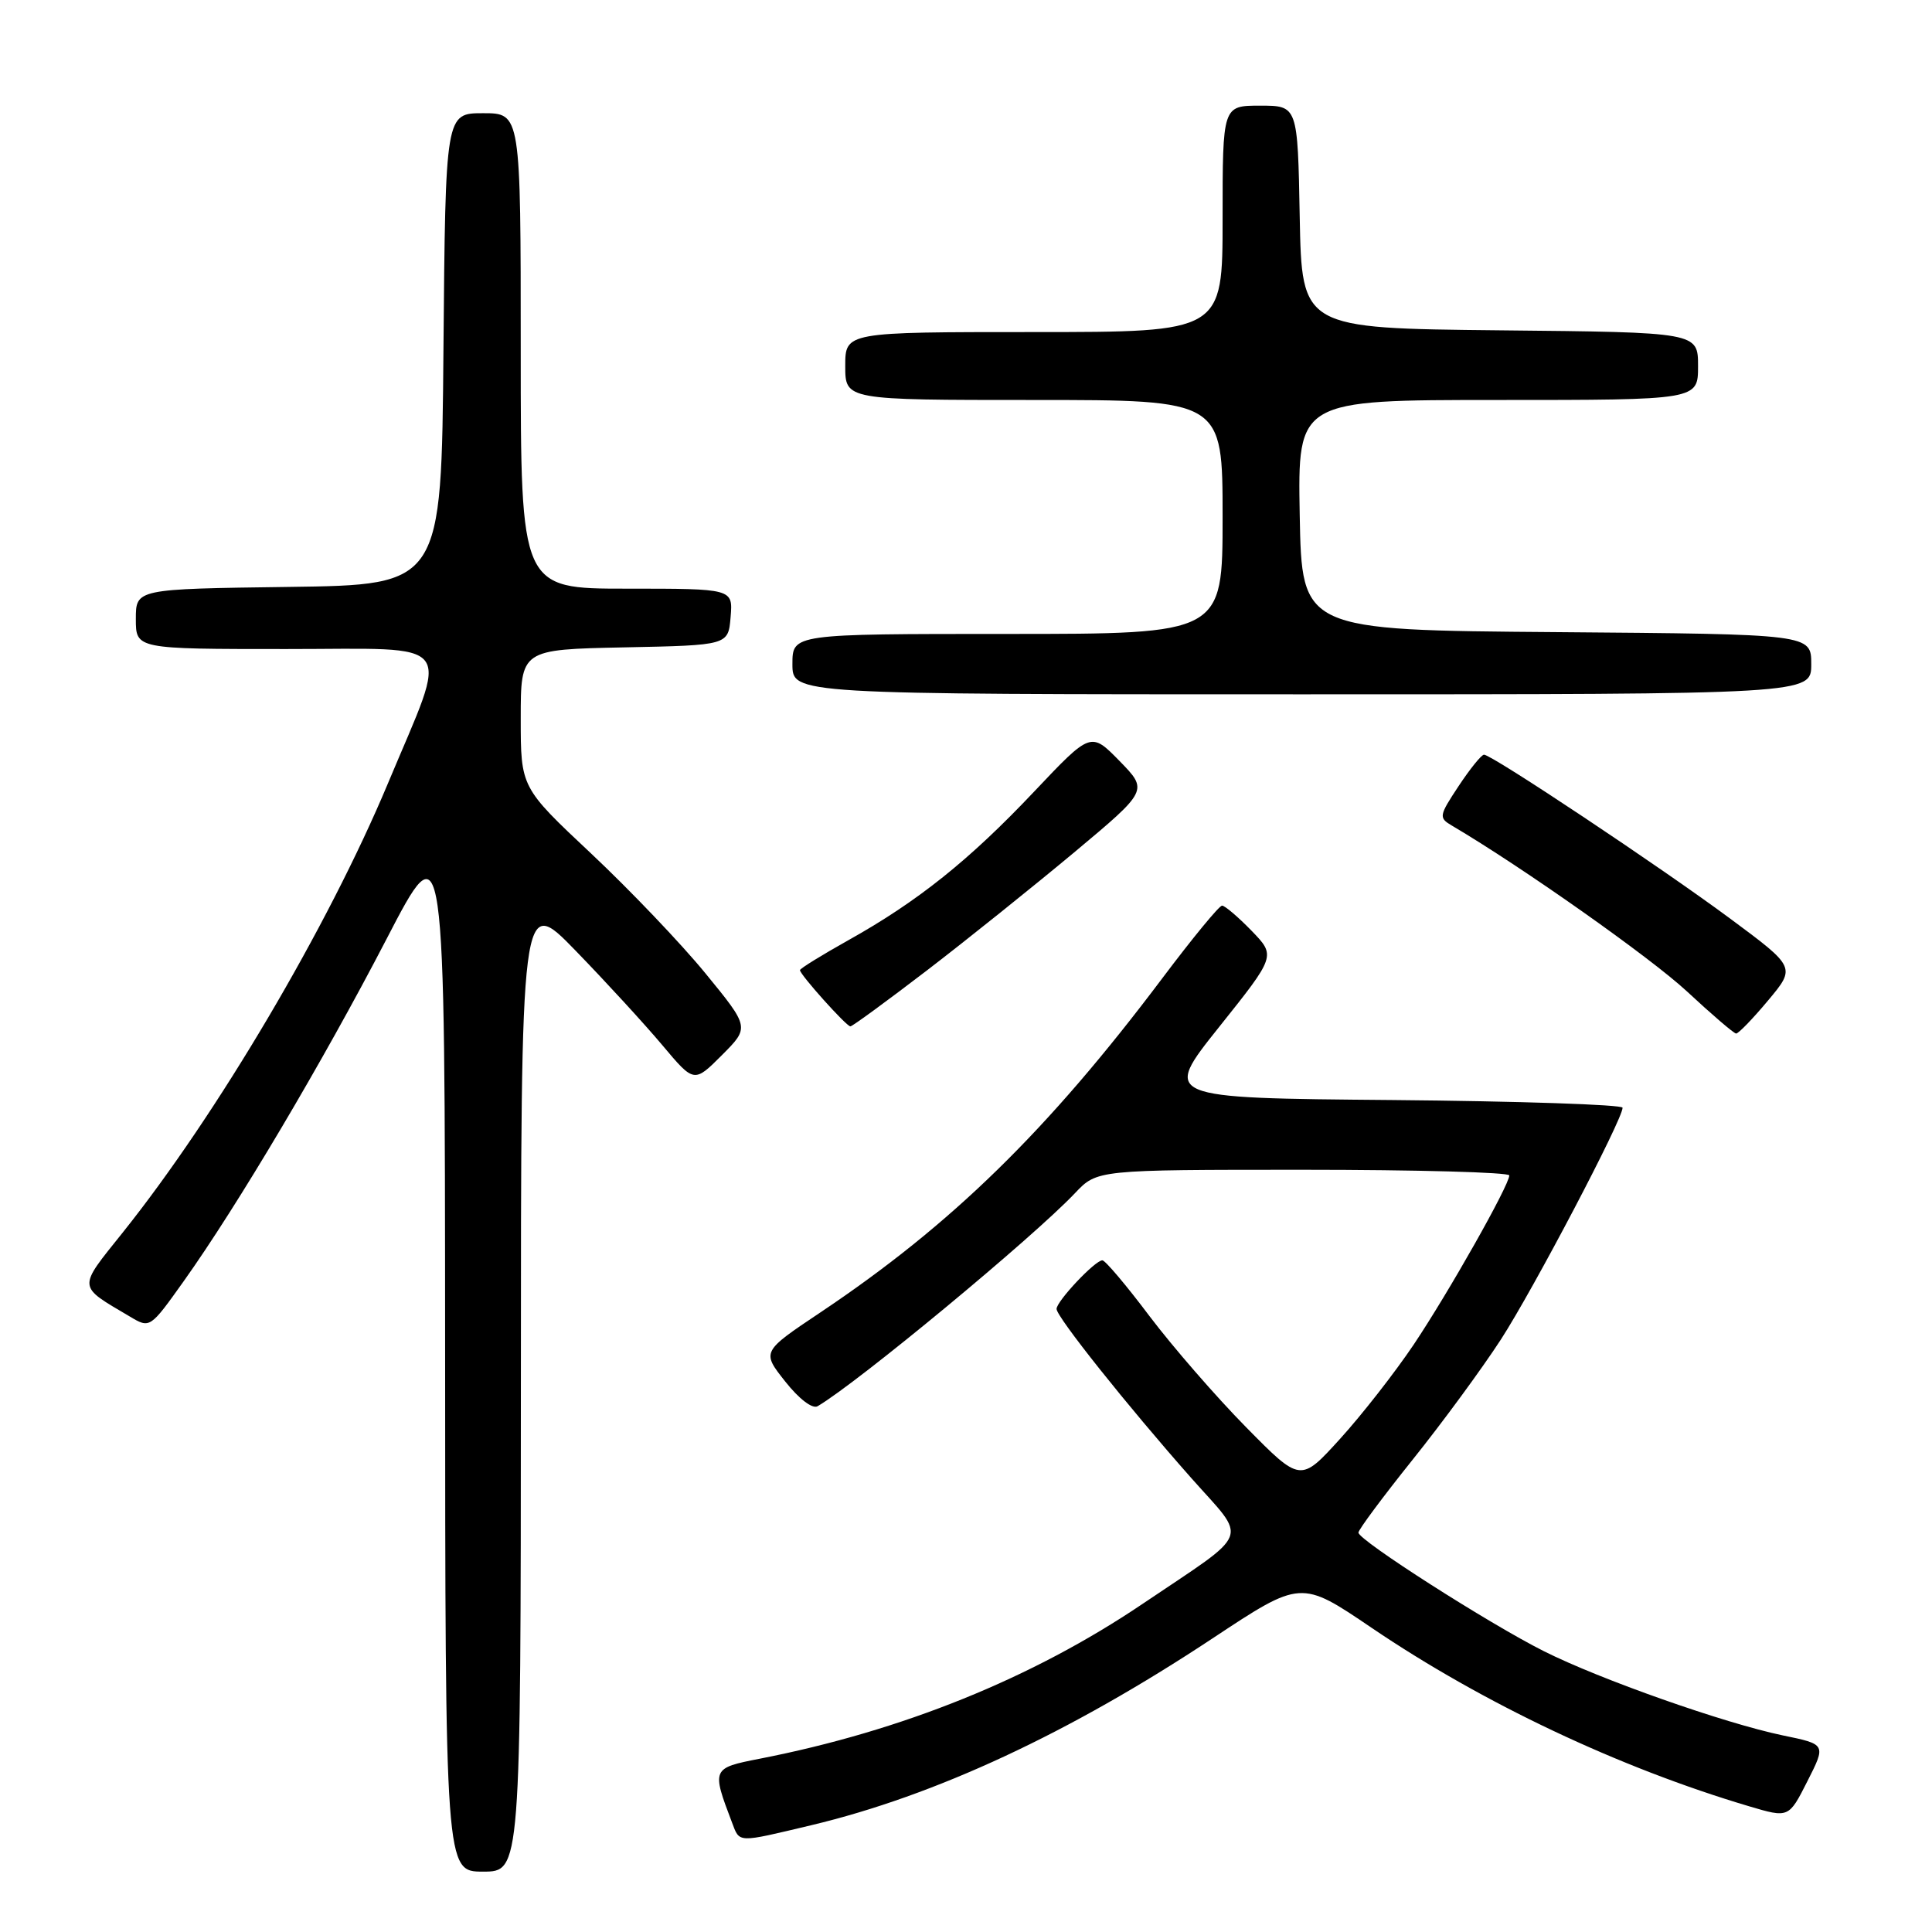 <?xml version="1.0" encoding="UTF-8" standalone="no"?>
<!DOCTYPE svg PUBLIC "-//W3C//DTD SVG 1.1//EN" "http://www.w3.org/Graphics/SVG/1.1/DTD/svg11.dtd" >
<svg xmlns="http://www.w3.org/2000/svg" xmlns:xlink="http://www.w3.org/1999/xlink" version="1.1" viewBox="0 0 256 256">
 <g >
 <path fill="currentColor"
d=" M 69.02 183.25 C 69.03 118.50 69.03 118.50 76.30 126.00 C 80.30 130.12 85.46 135.75 87.77 138.50 C 91.97 143.50 91.97 143.50 95.65 139.82 C 99.33 136.13 99.33 136.13 93.48 128.98 C 90.26 125.04 83.43 117.89 78.31 113.08 C 69.00 104.34 69.00 104.34 69.00 95.20 C 69.00 86.06 69.00 86.06 82.75 85.78 C 96.50 85.50 96.50 85.50 96.81 81.75 C 97.12 78.00 97.12 78.00 83.06 78.00 C 69.00 78.00 69.00 78.00 69.00 46.50 C 69.00 15.00 69.00 15.00 64.01 15.00 C 59.03 15.00 59.03 15.00 58.76 46.25 C 58.50 77.50 58.50 77.50 38.25 77.77 C 18.00 78.04 18.00 78.04 18.00 82.02 C 18.00 86.00 18.00 86.00 37.92 86.00 C 60.88 86.00 59.57 84.27 51.40 103.81 C 43.44 122.83 28.77 147.67 16.26 163.32 C 10.25 170.83 10.21 170.31 17.19 174.44 C 19.87 176.04 19.87 176.04 24.34 169.77 C 31.47 159.76 42.76 140.72 51.18 124.50 C 58.95 109.50 58.95 109.50 58.98 178.75 C 59.00 248.00 59.00 248.00 64.00 248.00 C 69.00 248.00 69.00 248.00 69.02 183.25 Z  M 107.50 241.85 C 123.93 237.93 141.70 229.65 160.66 217.10 C 172.38 209.34 172.38 209.34 181.74 215.69 C 196.49 225.69 214.55 234.23 231.76 239.34 C 237.02 240.90 237.02 240.90 239.49 236.02 C 241.97 231.13 241.97 231.13 236.23 229.95 C 228.50 228.34 212.01 222.53 204.57 218.79 C 197.26 215.12 180.00 204.08 180.00 203.08 C 180.00 202.69 183.23 198.35 187.17 193.43 C 191.11 188.52 196.37 181.35 198.87 177.50 C 203.20 170.81 215.00 148.34 215.00 146.78 C 215.00 146.37 201.28 145.91 184.51 145.76 C 154.02 145.50 154.02 145.50 161.54 136.08 C 169.06 126.66 169.06 126.66 165.84 123.33 C 164.06 121.50 162.30 120.00 161.93 120.00 C 161.55 120.00 158.00 124.32 154.03 129.60 C 138.83 149.82 126.09 162.27 108.71 173.90 C 100.92 179.11 100.92 179.11 104.05 183.06 C 105.87 185.37 107.66 186.73 108.34 186.33 C 113.61 183.24 136.84 164.01 142.44 158.10 C 145.37 155.00 145.37 155.00 172.69 155.00 C 187.71 155.00 199.99 155.34 199.99 155.75 C 199.96 157.09 191.94 171.28 187.32 178.17 C 184.84 181.86 180.45 187.48 177.57 190.65 C 172.32 196.43 172.32 196.43 165.11 189.11 C 161.14 185.08 155.39 178.46 152.32 174.40 C 149.26 170.33 146.45 167.00 146.07 167.00 C 145.10 167.00 140.00 172.42 140.00 173.44 C 140.00 174.50 149.37 186.26 157.86 195.86 C 165.37 204.34 166.03 202.65 151.40 212.52 C 136.79 222.38 119.56 229.35 100.66 233.04 C 94.32 234.28 94.28 234.36 96.99 241.48 C 98.04 244.23 97.57 244.21 107.50 241.85 Z  M 234.27 132.58 C 237.96 128.17 237.96 128.17 229.23 121.70 C 220.01 114.87 197.68 100.00 196.64 100.00 C 196.30 100.00 194.79 101.87 193.28 104.15 C 190.66 108.11 190.62 108.36 192.39 109.40 C 201.73 114.91 218.65 126.85 223.50 131.34 C 226.80 134.41 229.74 136.93 230.04 136.95 C 230.33 136.98 232.24 135.01 234.27 132.58 Z  M 122.83 128.58 C 128.15 124.50 136.92 117.46 142.33 112.95 C 152.15 104.74 152.15 104.74 148.35 100.84 C 144.54 96.95 144.54 96.95 137.02 104.90 C 128.44 113.98 121.60 119.45 112.40 124.59 C 108.88 126.56 106.00 128.34 106.00 128.55 C 106.00 129.14 112.15 136.00 112.68 136.00 C 112.94 136.00 117.50 132.66 122.83 128.58 Z  M 240.00 88.01 C 240.00 84.03 240.00 84.03 206.25 83.76 C 172.50 83.50 172.50 83.50 172.22 68.25 C 171.95 53.00 171.95 53.00 198.47 53.00 C 225.00 53.00 225.00 53.00 225.00 48.52 C 225.00 44.03 225.00 44.03 198.75 43.77 C 172.50 43.50 172.50 43.50 172.22 28.75 C 171.95 14.00 171.95 14.00 166.97 14.00 C 162.00 14.00 162.00 14.00 162.00 29.00 C 162.00 44.00 162.00 44.00 137.00 44.00 C 112.00 44.00 112.00 44.00 112.00 48.50 C 112.00 53.00 112.00 53.00 137.00 53.00 C 162.00 53.00 162.00 53.00 162.00 68.50 C 162.00 84.00 162.00 84.00 133.50 84.00 C 105.00 84.00 105.00 84.00 105.00 88.00 C 105.00 92.00 105.00 92.00 172.50 92.00 C 240.00 92.00 240.00 92.00 240.00 88.01 Z "/>
</g>
</svg>